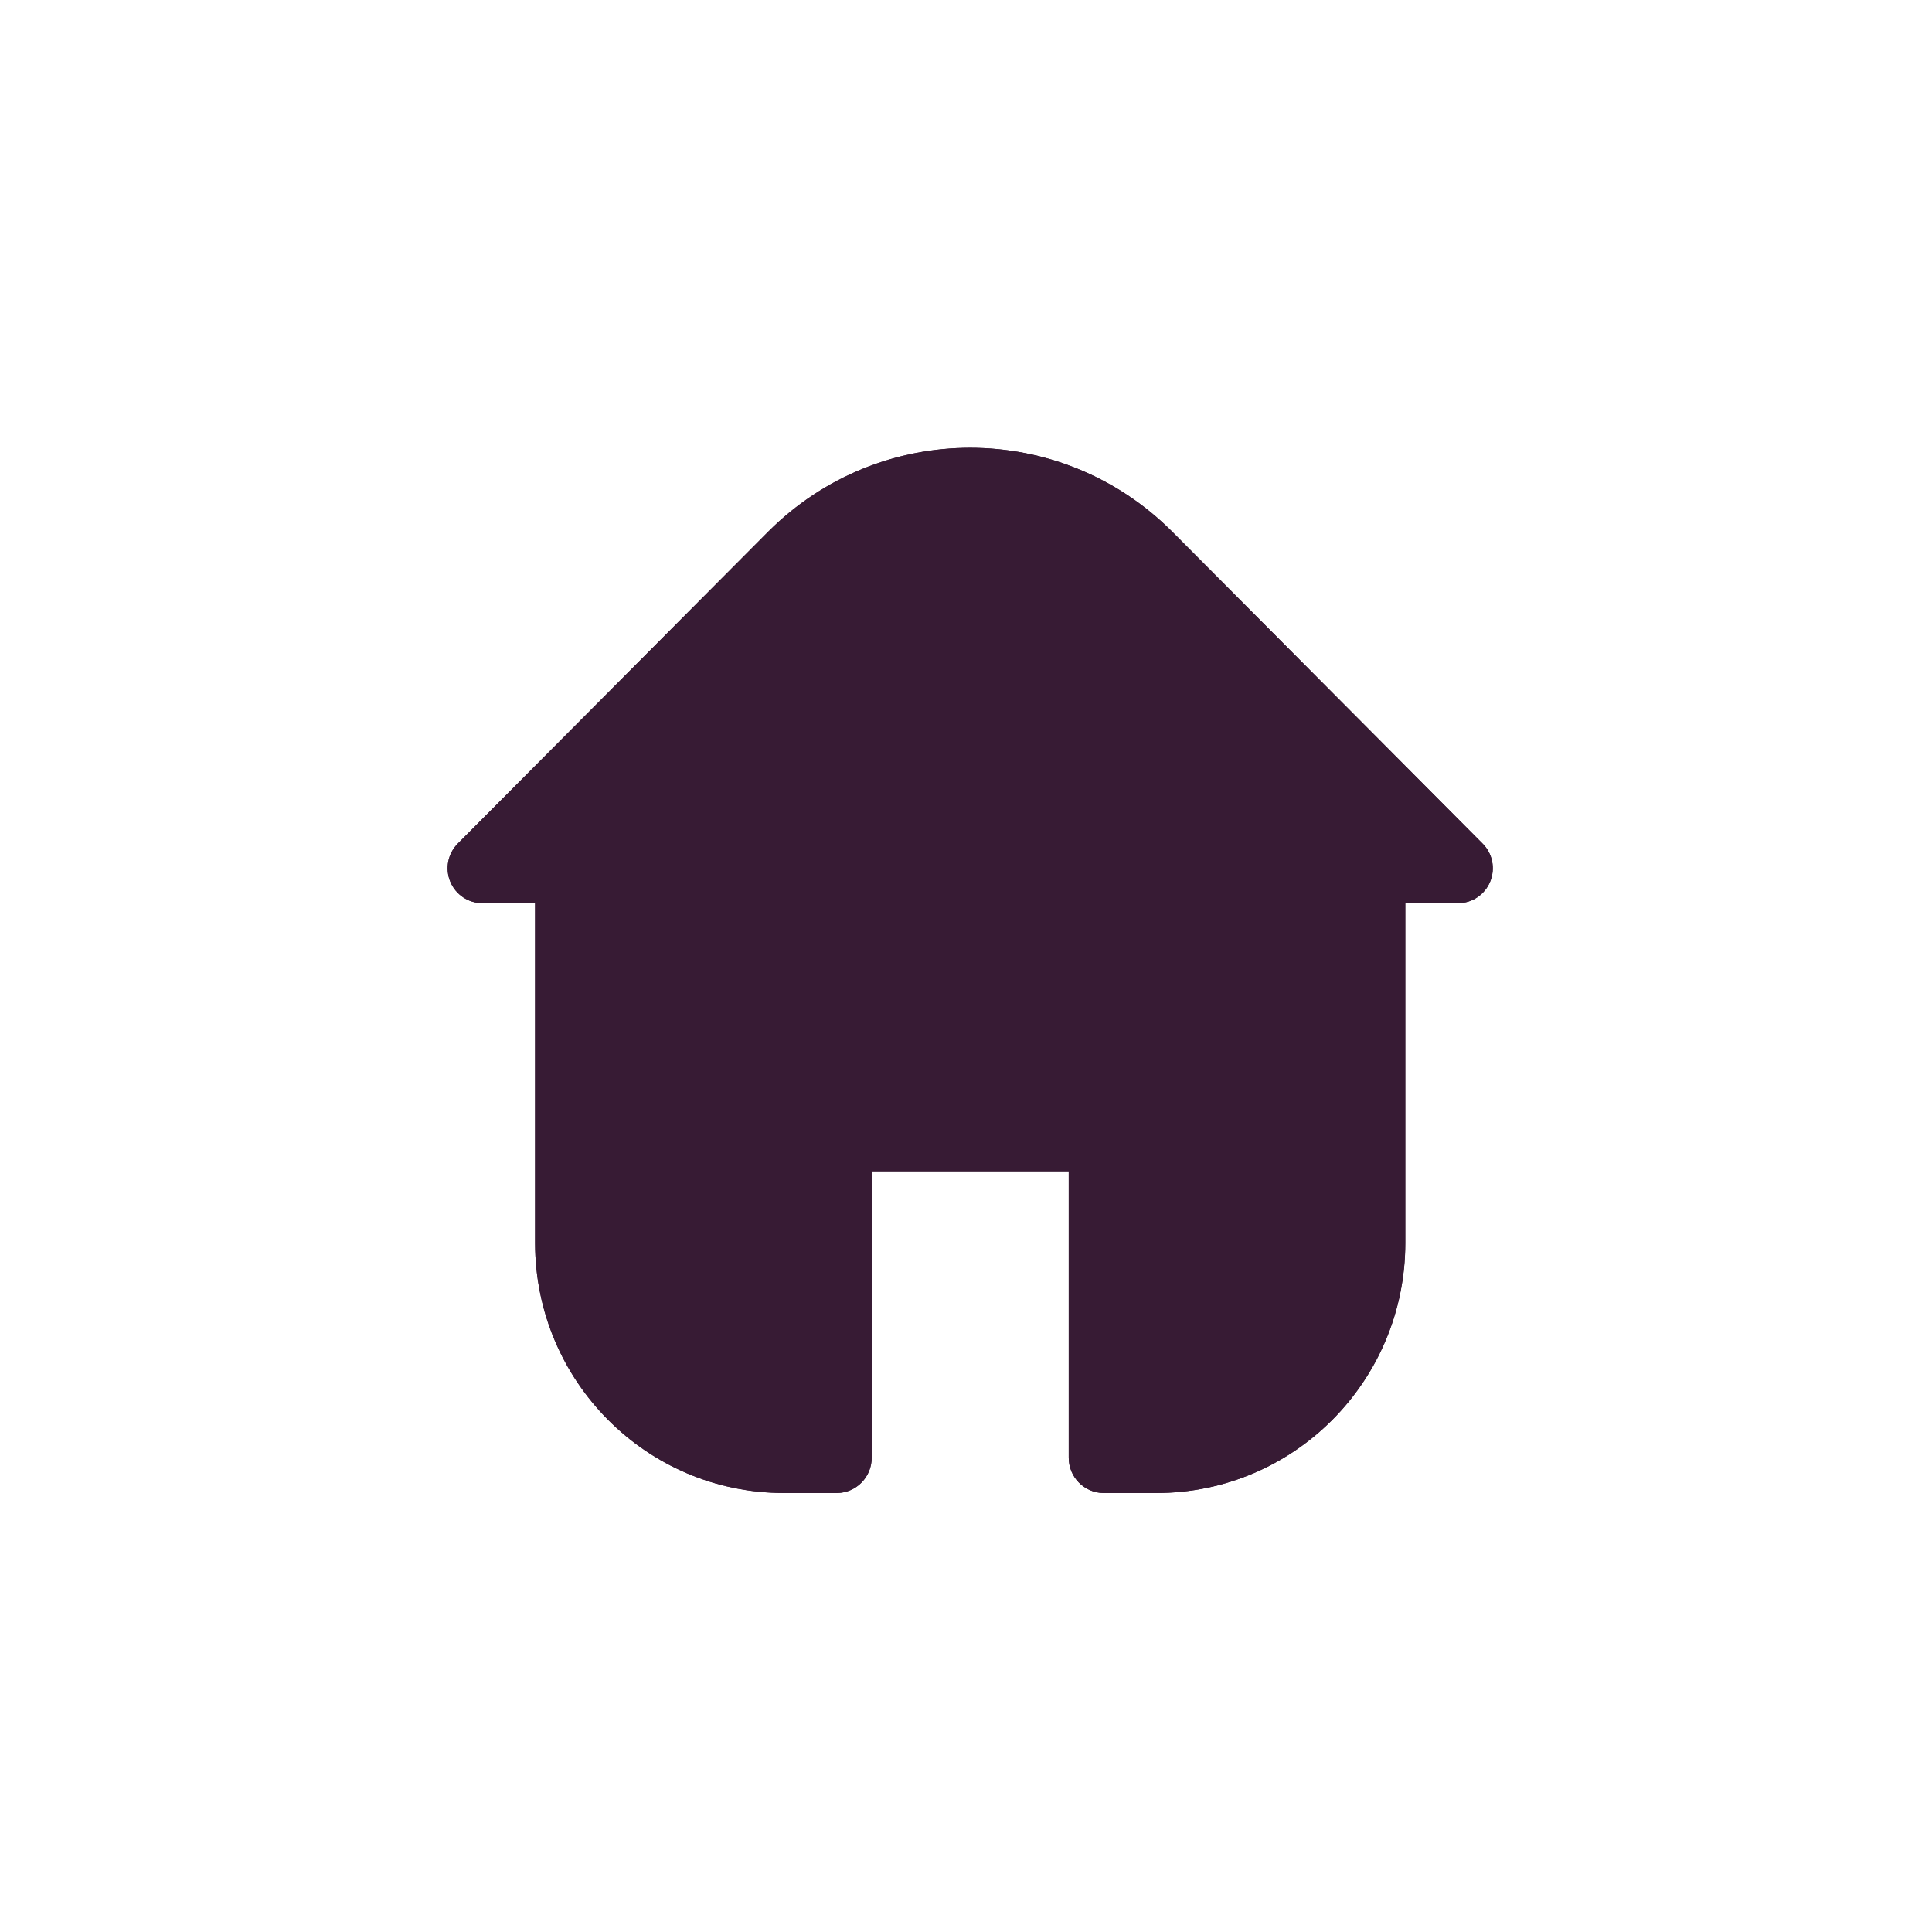 <svg width="53" height="53" viewBox="0 0 53 53" fill="none" xmlns="http://www.w3.org/2000/svg">
<path fill-rule="evenodd" clip-rule="evenodd" d="M40.67 23.14L32.154 14.582C29.09 11.519 24.14 11.519 21.077 14.582L12.56 23.14C12.286 23.414 12.204 23.827 12.352 24.186C12.5 24.545 12.85 24.778 13.236 24.776H14.679V34.106C14.685 37.888 17.734 40.952 21.497 40.957H22.961C23.488 40.952 23.913 40.52 23.913 39.99V32.131H29.318V39.99C29.318 40.52 29.742 40.952 30.27 40.957H31.734C35.497 40.952 38.546 37.888 38.551 34.106V24.776H39.995C40.381 24.778 40.731 24.545 40.879 24.186C41.027 23.827 40.945 23.414 40.67 23.14ZM22.426 15.942C23.536 14.825 25.042 14.197 26.613 14.197C28.184 14.197 29.69 14.825 30.8 15.942L37.679 22.854H15.547L22.426 15.942ZM31.746 39.035C34.452 39.029 36.644 36.826 36.65 34.107V24.777H16.606V34.107C16.612 36.826 18.804 39.029 21.509 39.035H22.011V31.165C22.017 30.635 22.446 30.209 22.973 30.209H30.282C30.81 30.209 31.239 30.635 31.245 31.165V39.035H31.746Z" fill="#371B34"/>
<path d="M40.67 23.14L32.154 14.582C29.09 11.519 24.14 11.519 21.077 14.582L12.56 23.14C12.286 23.414 12.204 23.827 12.352 24.186C12.5 24.545 12.85 24.778 13.236 24.776H14.679V34.106C14.685 37.888 17.734 40.952 21.497 40.957H22.961C23.488 40.952 23.913 40.52 23.913 39.99V32.131H29.318V39.99C29.318 40.52 29.742 40.952 30.27 40.957H31.734C35.497 40.952 38.546 37.888 38.551 34.106V24.776H39.995C40.381 24.778 40.731 24.545 40.879 24.186C41.027 23.827 40.945 23.414 40.67 23.14Z" fill="#371B34"/>
</svg>
